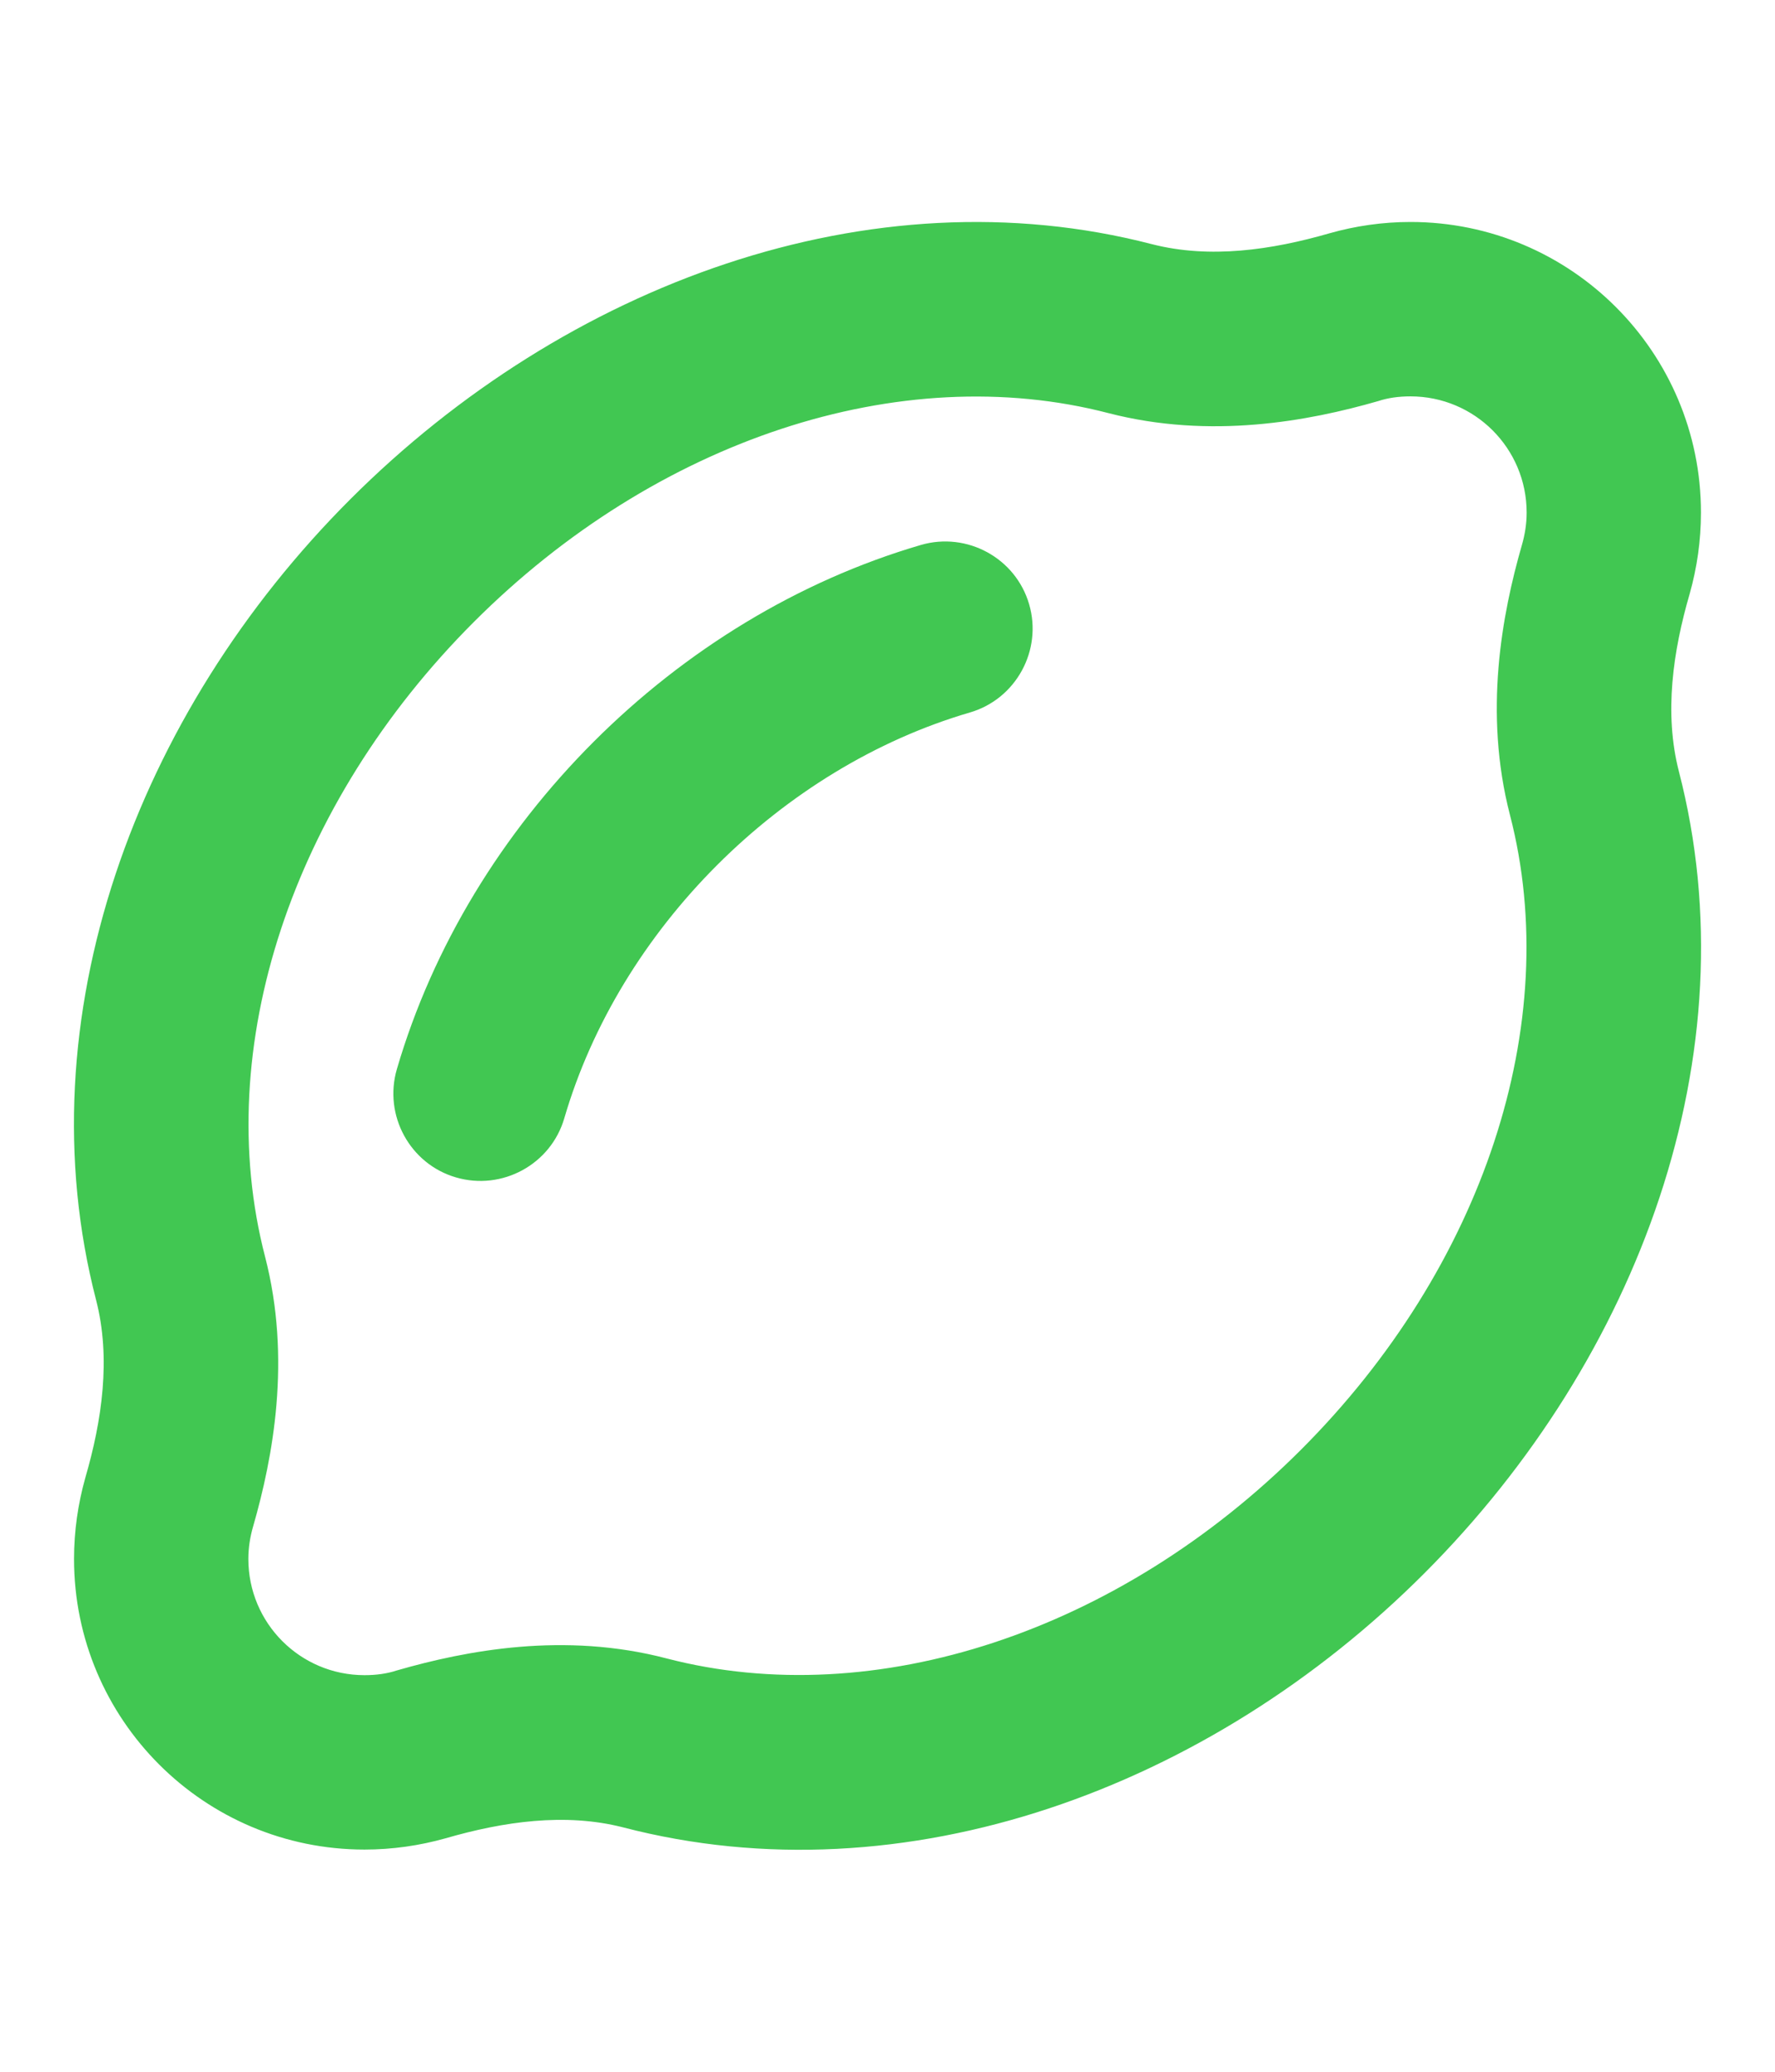 <svg width="24" height="28" viewBox="0 0 24 28" fill="none" xmlns="http://www.w3.org/2000/svg">
<g id="fa6-regular:lemon">
<path id="Vector" d="M19.071 5.357C18.914 5.357 18.766 5.377 18.634 5.421C17.696 5.691 16.37 5.941 14.986 5.583C12.167 4.851 8.867 5.946 6.407 8.406C3.947 10.866 2.852 14.165 3.584 16.984C3.942 18.368 3.692 19.694 3.422 20.632C3.382 20.769 3.358 20.917 3.358 21.069C3.358 21.938 4.06 22.64 4.929 22.64C5.086 22.64 5.234 22.62 5.366 22.576C6.304 22.306 7.63 22.051 9.014 22.414C11.833 23.146 15.133 22.051 17.593 19.591C20.053 17.131 21.148 13.832 20.416 11.013C20.058 9.629 20.308 8.303 20.578 7.365C20.618 7.228 20.642 7.08 20.642 6.928C20.642 6.059 19.94 5.357 19.071 5.357ZM19.071 3C21.241 3 22.999 4.758 22.999 6.928C22.999 7.306 22.945 7.675 22.847 8.023C22.621 8.799 22.498 9.639 22.7 10.424C23.687 14.234 22.164 18.354 19.262 21.26C16.36 24.167 12.236 25.689 8.425 24.697C7.64 24.496 6.805 24.619 6.024 24.845C5.675 24.943 5.307 24.997 4.929 24.997C2.759 24.997 1.001 23.239 1.001 21.069C1.001 20.691 1.055 20.323 1.153 19.974C1.379 19.198 1.502 18.358 1.3 17.573C0.313 13.768 1.836 9.643 4.742 6.742C7.649 3.84 11.769 2.313 15.575 3.3C16.36 3.501 17.195 3.378 17.976 3.153C18.325 3.054 18.693 3 19.071 3ZM13.115 9.629C10.561 10.375 8.376 12.56 7.63 15.113C7.448 15.737 6.79 16.095 6.166 15.913C5.543 15.732 5.184 15.074 5.366 14.45C6.338 11.126 9.127 8.337 12.452 7.365C13.075 7.184 13.733 7.542 13.915 8.166C14.097 8.789 13.738 9.447 13.115 9.629Z" fill="#41c752"/>
</g>
</svg>
